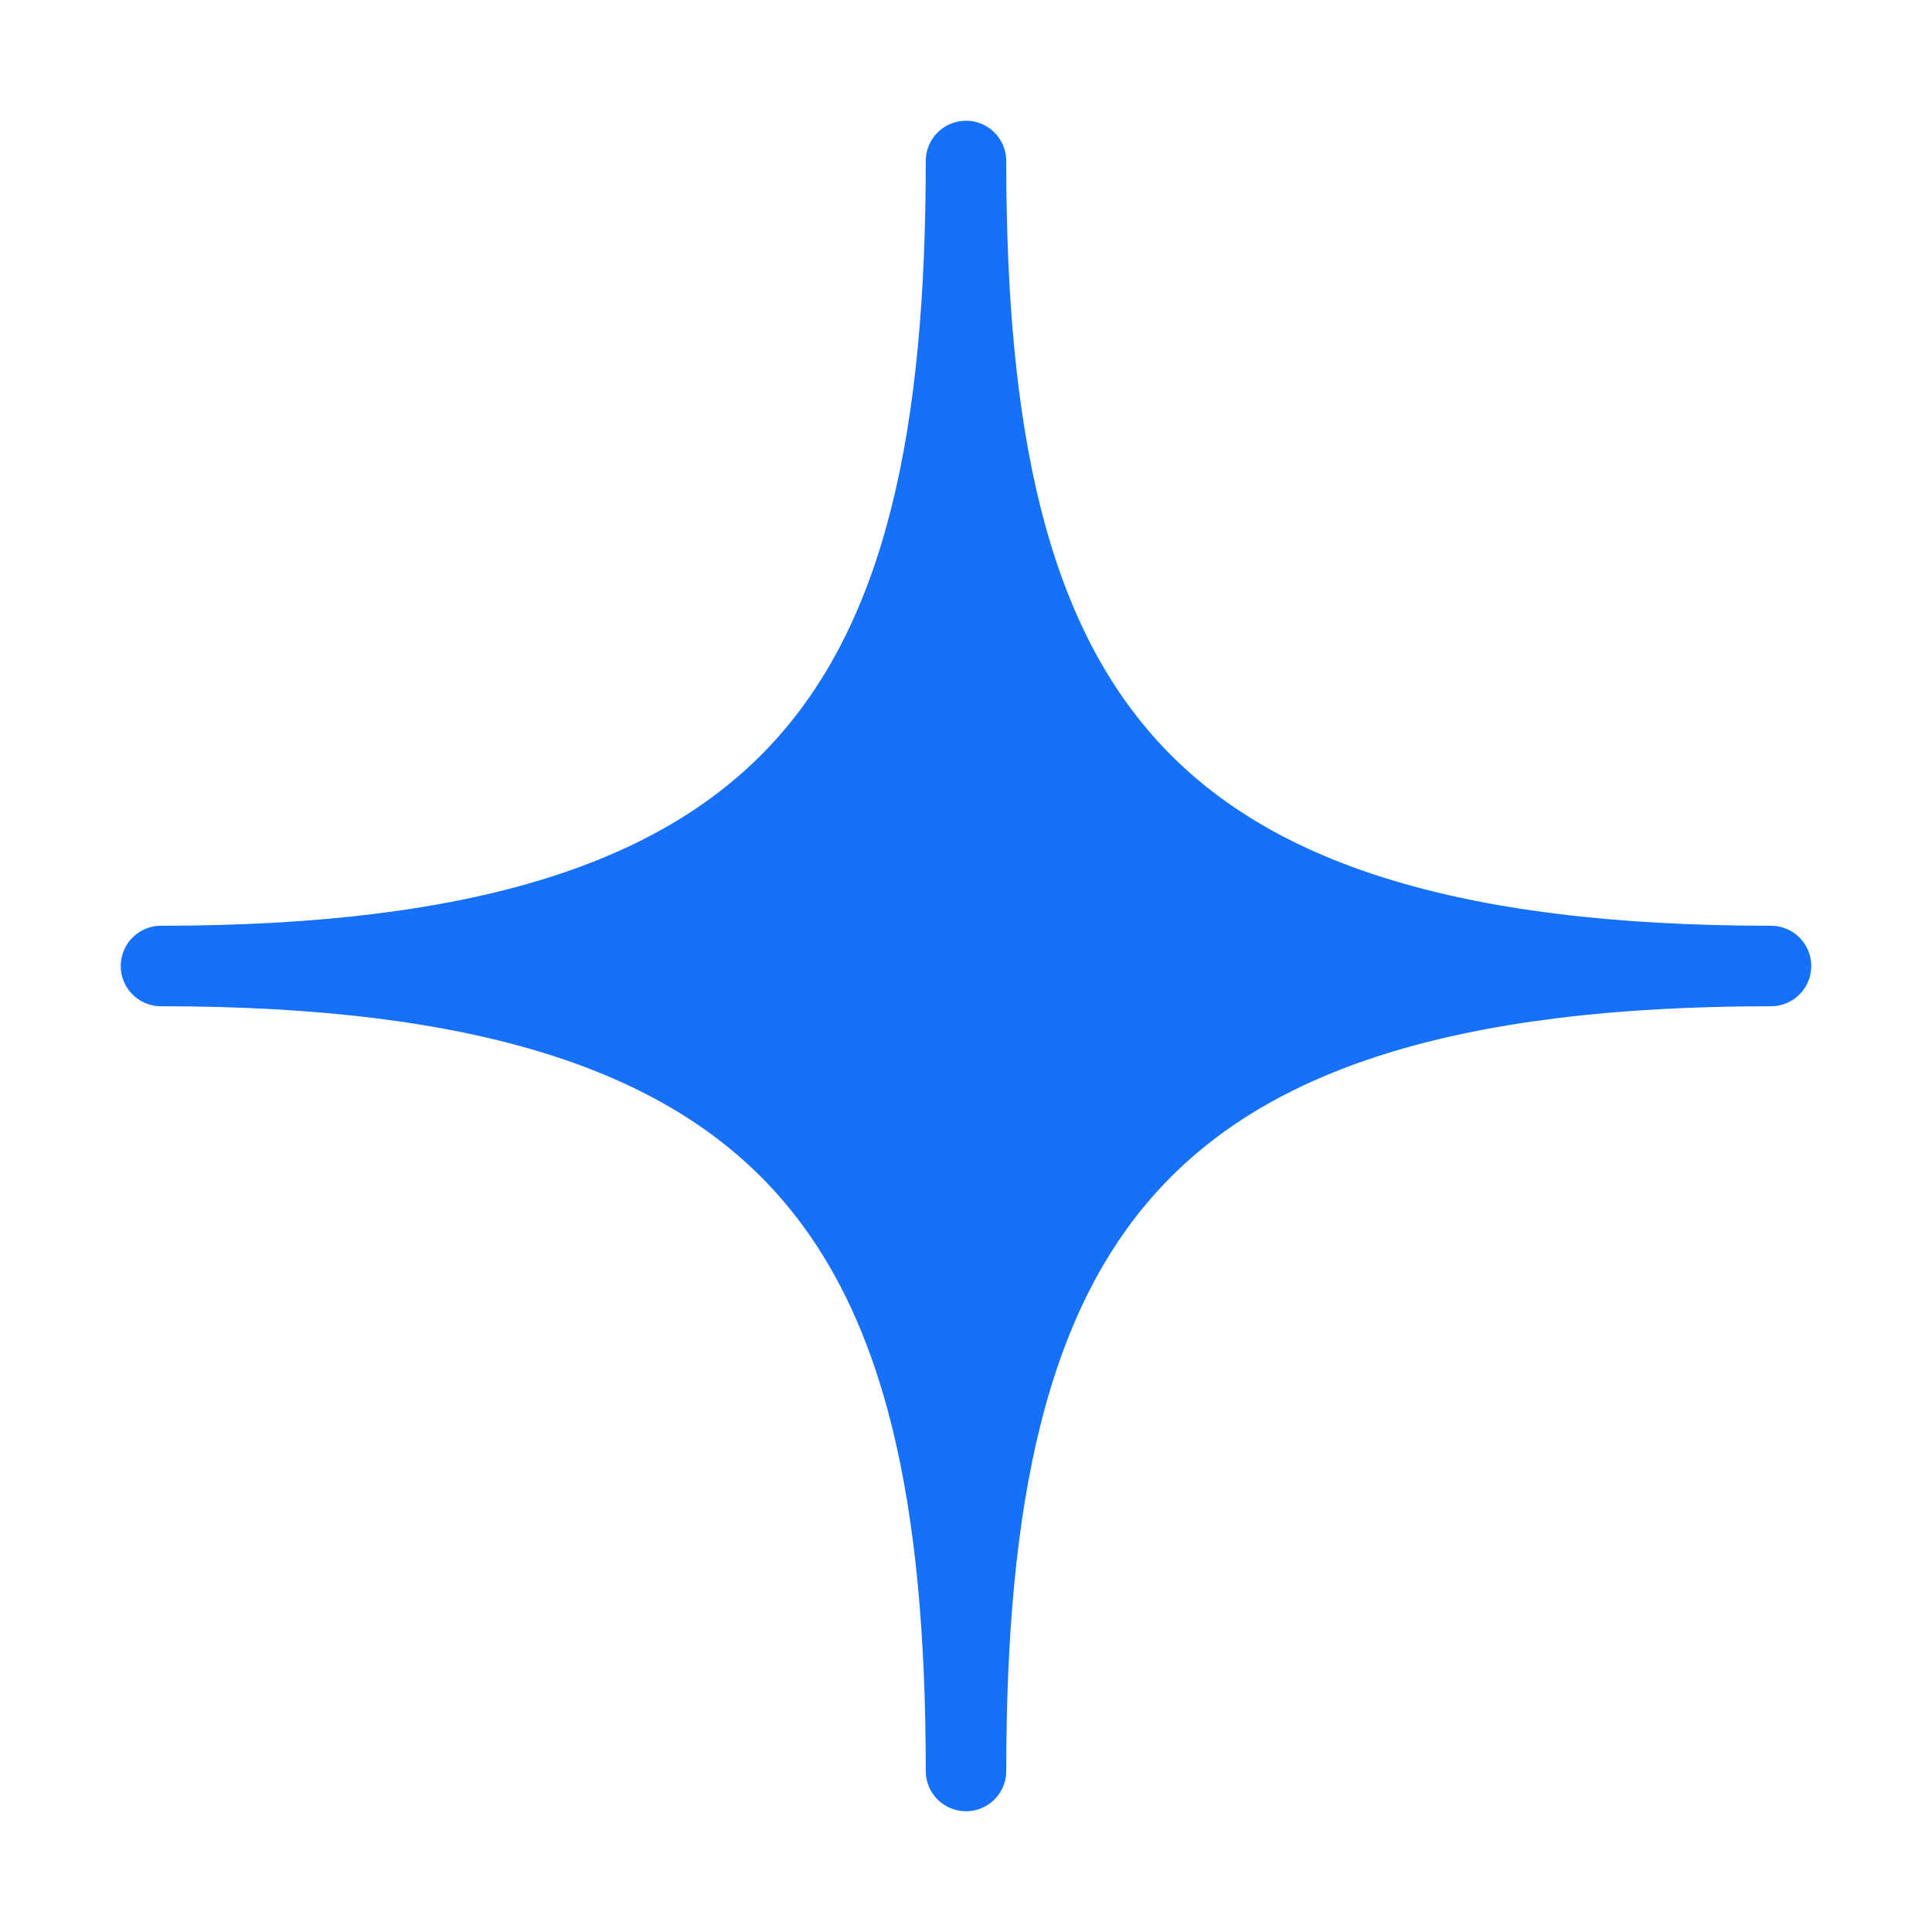 <svg width="12" height="12" viewBox="0 0 12 12" fill="none" xmlns="http://www.w3.org/2000/svg">
<path d="M1 6C5 6 6 4.375 6 1C6 4.375 7 6 11 6C7 6 6 7.625 6 11C6 7.625 5 6 1 6Z" fill="#1570FA" stroke="#1570FA" stroke-width="0.5" stroke-linecap="round" stroke-linejoin="round"/>
</svg>
